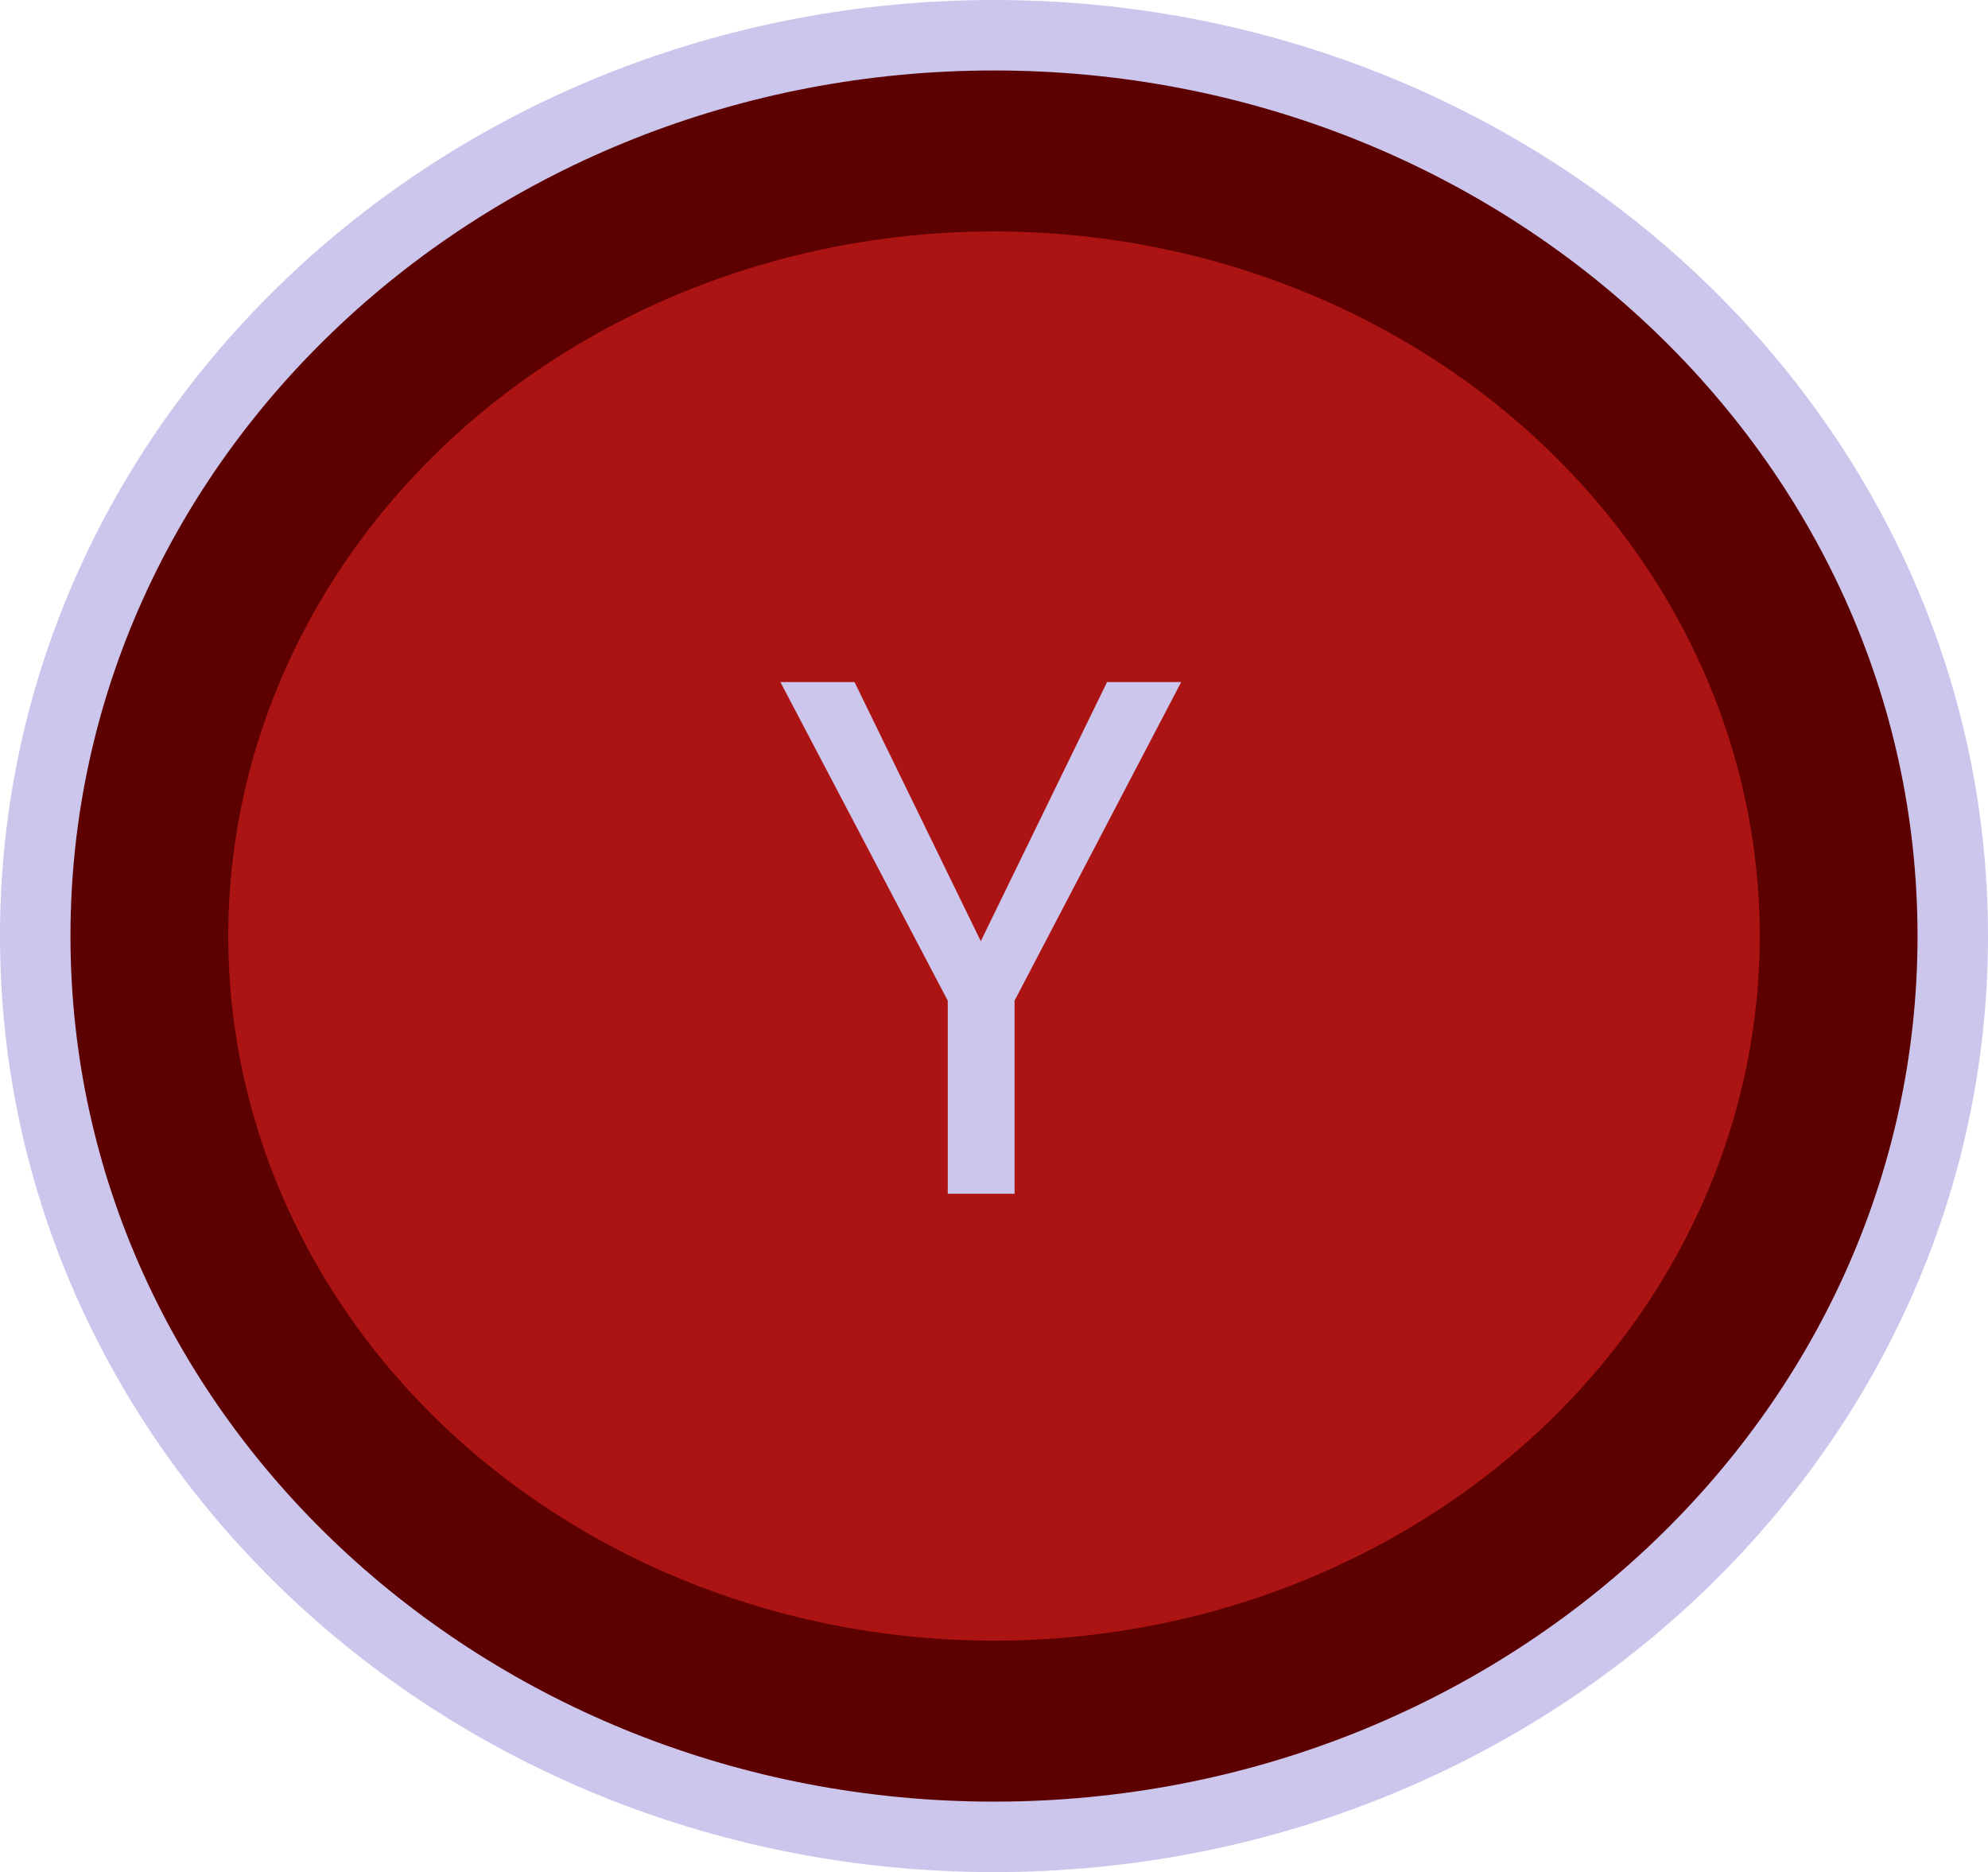 <svg width="1354" height="1275" viewBox="0 0 1354 1275" fill="none" xmlns="http://www.w3.org/2000/svg">
<path d="M677 1251C1036.15 1251 1330 977.769 1330 637.5C1330 297.231 1036.15 24 677 24C317.848 24 24 297.231 24 637.5C24 977.769 317.848 1251 677 1251Z" fill="#5C0000" stroke="#CCC6ED" stroke-width="48"/>
<ellipse cx="677" cy="637.5" rx="521.533" ry="479.882" fill="#AC1313"/>
<path d="M804.5 464.5L691 681.5V813H645.5V681.5L531.5 464.5H582L668 641L754 464.5H804.5Z" fill="#CCC6ED"/>
</svg>

